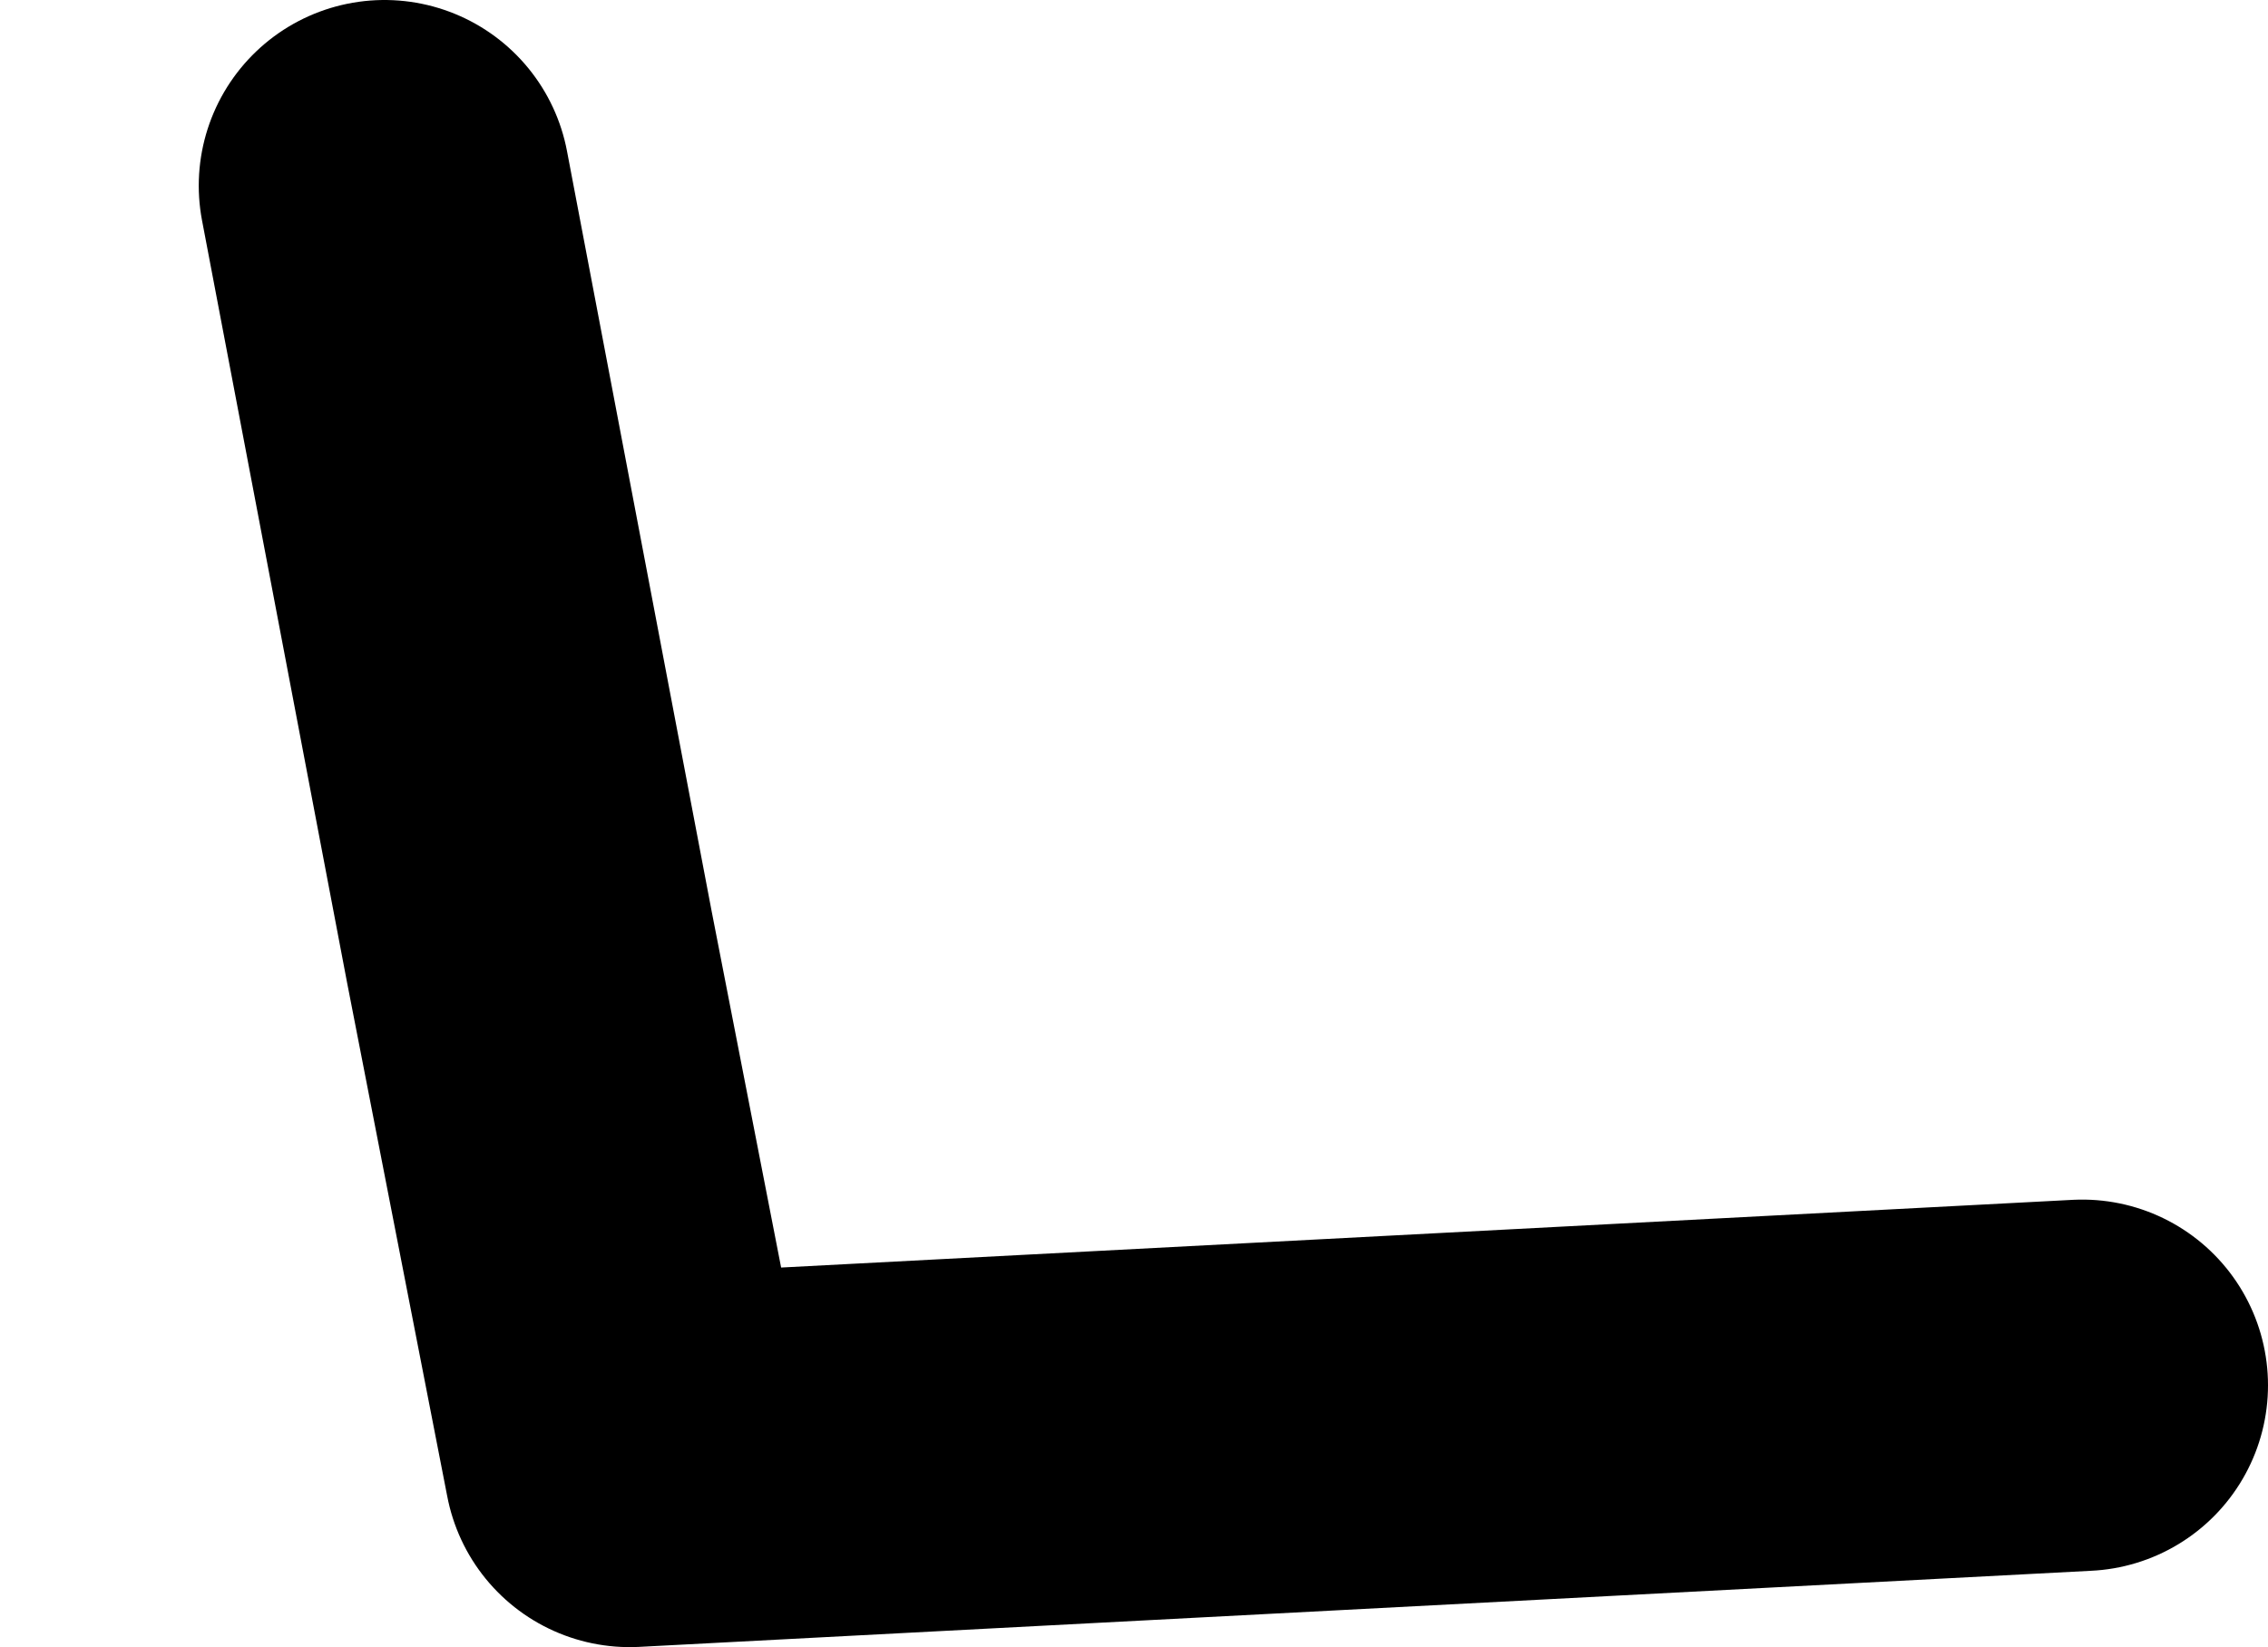 <?xml version="1.0" encoding="UTF-8" standalone="no"?>
<svg xmlns:ffdec="https://www.free-decompiler.com/flash" xmlns:xlink="http://www.w3.org/1999/xlink" ffdec:objectType="morphshape" height="44.35px" width="61.05px" xmlns="http://www.w3.org/2000/svg">
  <g transform="matrix(1.0, 0.0, 0.0, 1.0, -9.4, -115.95)">
    <path d="M19.75 120.95 L23.65 141.45 26.35 155.3 65.45 153.25" fill="none" stroke="#000000" stroke-linecap="round" stroke-linejoin="round" stroke-width="10.0">
      <animate attributeName="stroke" dur="2s" repeatCount="indefinite" values="#000000;#000001"/>
      <animate attributeName="stroke-width" dur="2s" repeatCount="indefinite" values="10.0;10.0"/>
      <animate attributeName="fill-opacity" dur="2s" repeatCount="indefinite" values="1.0;1.0"/>
      <animate attributeName="d" dur="2s" repeatCount="indefinite" values="M19.75 120.95 L23.65 141.45 26.35 155.3 65.45 153.25;M19.75 120.95 L14.4 123.25 16.2 126.95 21.2 136.95"/>
    </path>
  </g>
</svg>
